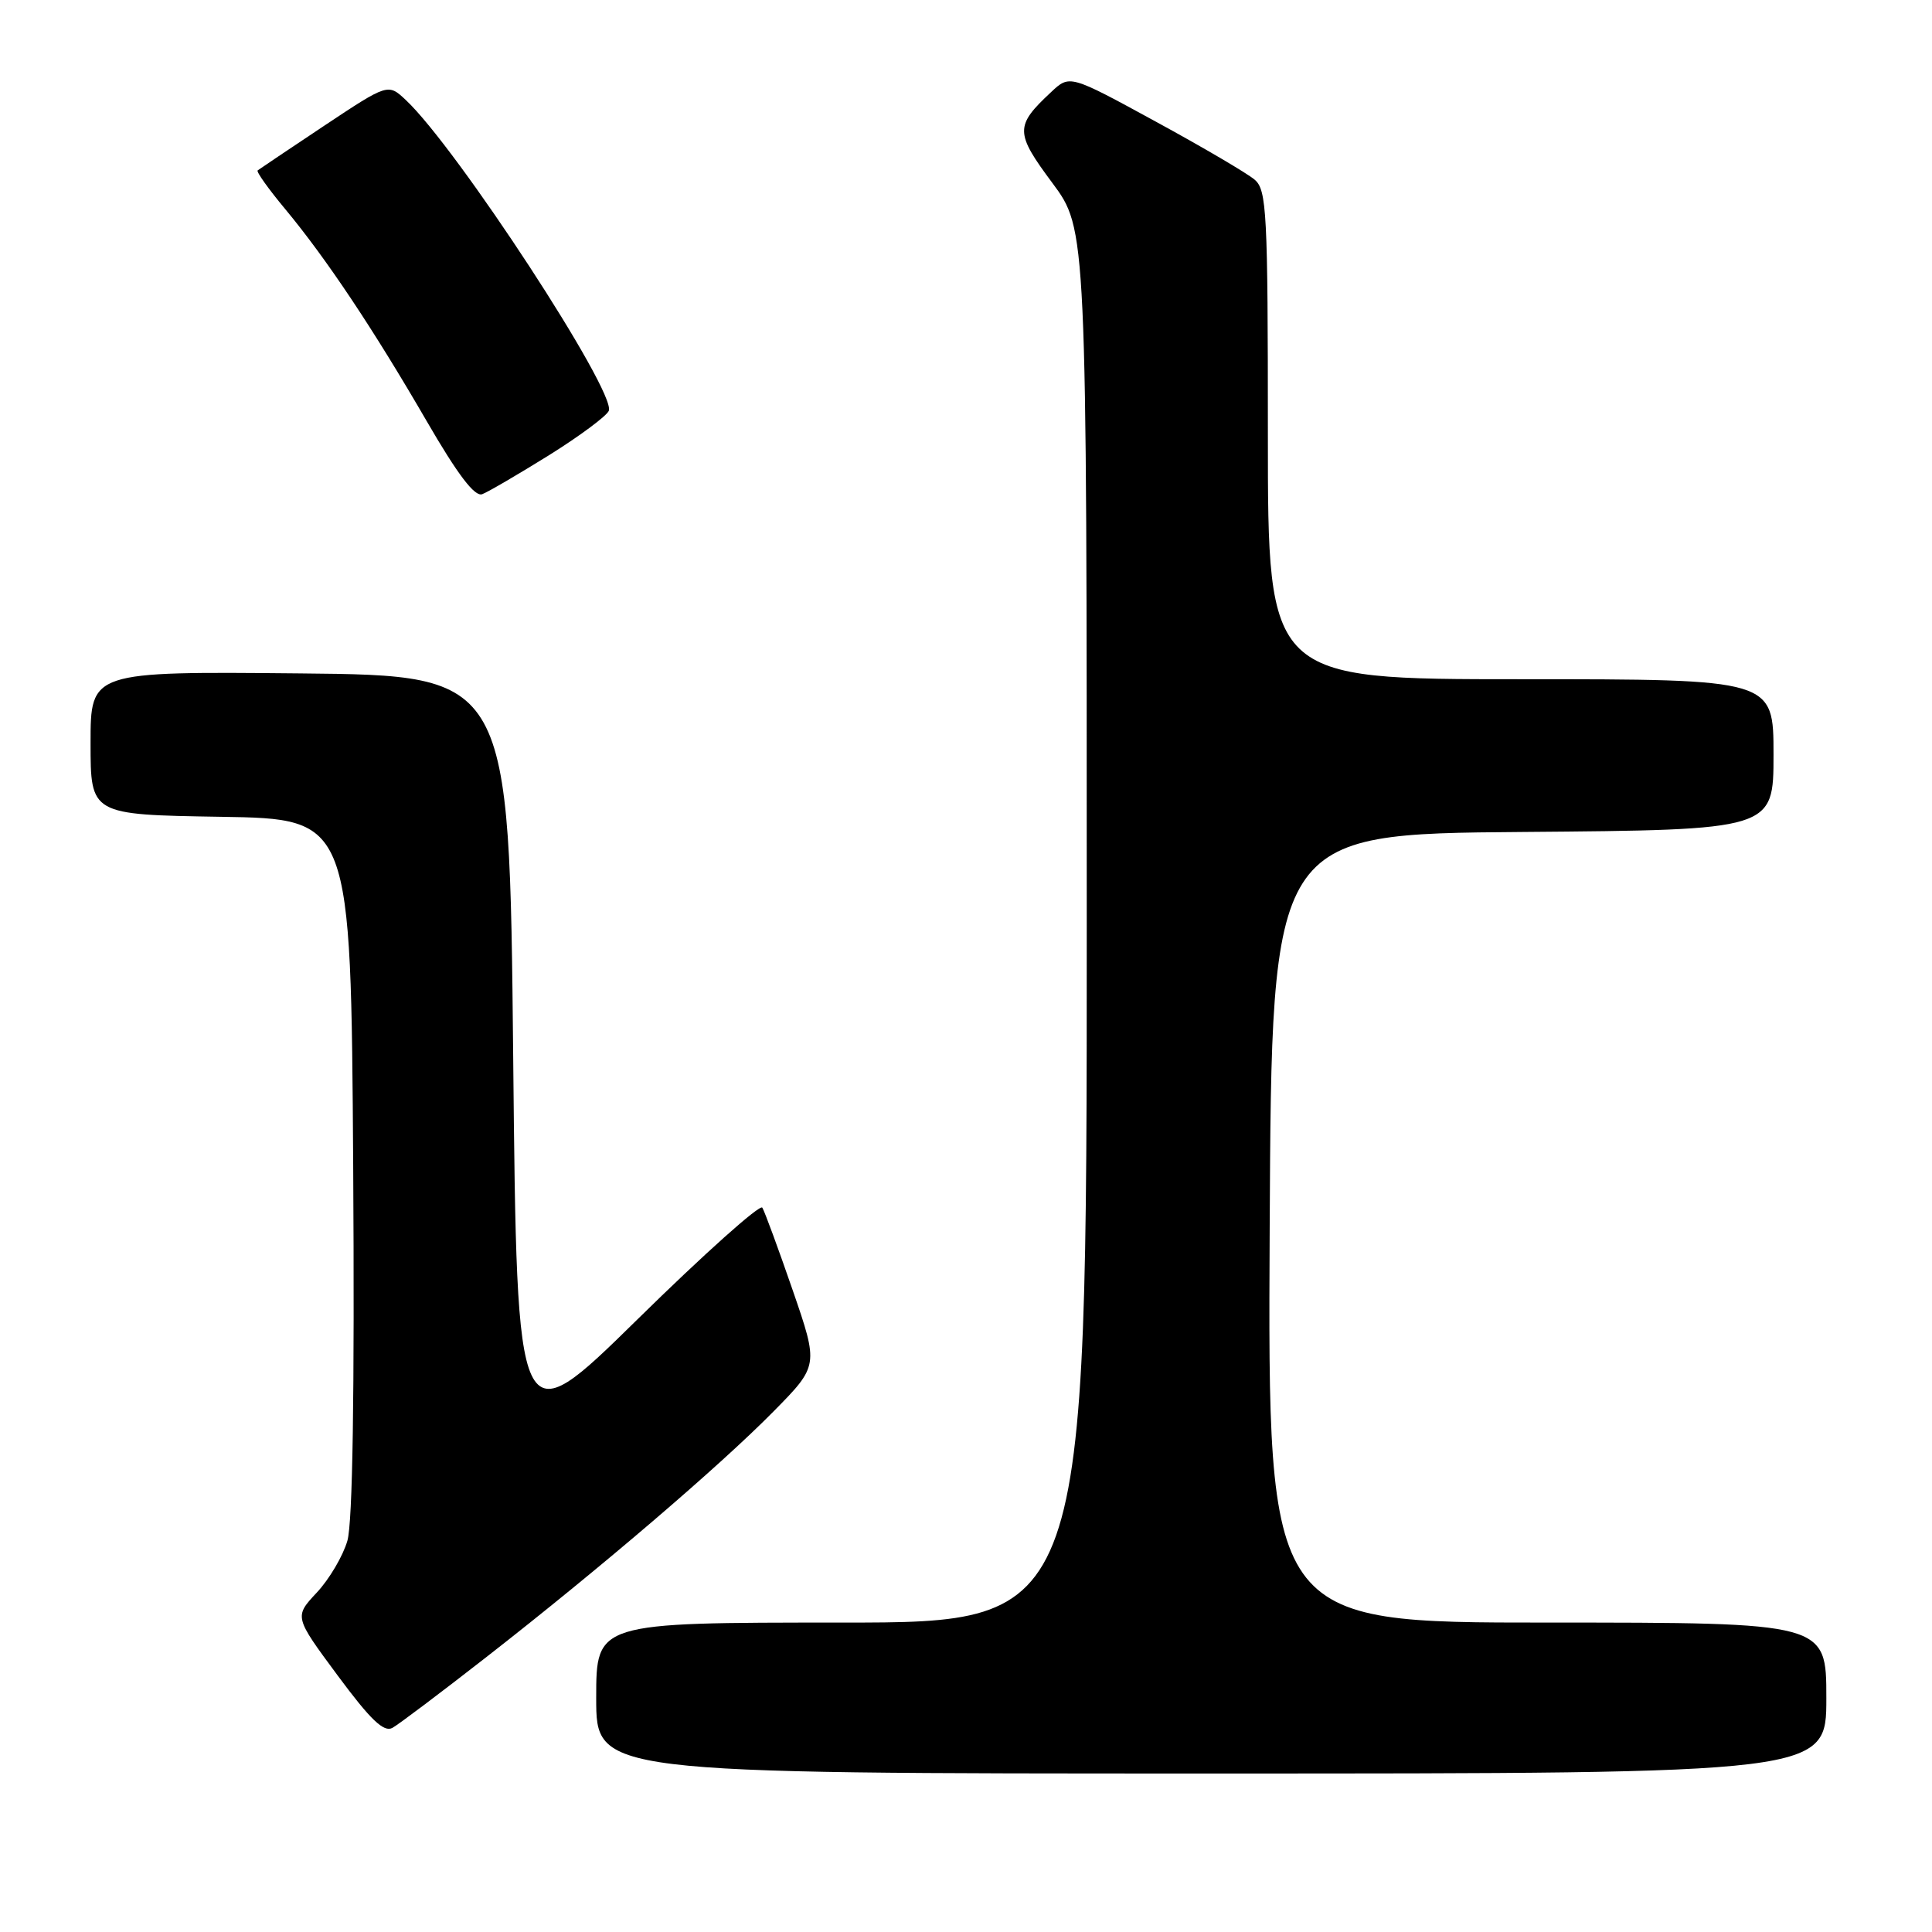 <?xml version="1.0" encoding="UTF-8" standalone="no"?>
<!DOCTYPE svg PUBLIC "-//W3C//DTD SVG 1.1//EN" "http://www.w3.org/Graphics/SVG/1.1/DTD/svg11.dtd" >
<svg xmlns="http://www.w3.org/2000/svg" xmlns:xlink="http://www.w3.org/1999/xlink" version="1.1" viewBox="0 0 256 256">
 <g >
 <path fill="currentColor"
d=" M 242.00 225.00 C 242.00 215.00 242.00 215.00 204.99 215.00 C 167.98 215.00 167.98 215.00 168.24 162.75 C 168.50 110.50 168.50 110.50 201.75 110.24 C 235.00 109.97 235.00 109.97 235.00 99.99 C 235.00 90.00 235.00 90.00 201.50 90.00 C 168.00 90.00 168.00 90.00 168.00 57.65 C 168.00 28.09 167.85 25.18 166.25 23.81 C 165.29 22.98 159.38 19.51 153.12 16.10 C 141.74 9.89 141.74 9.89 139.28 12.20 C 134.47 16.69 134.48 17.57 139.44 24.24 C 144.00 30.38 144.00 30.38 144.00 122.69 C 144.00 215.00 144.00 215.00 111.50 215.00 C 79.00 215.00 79.00 215.00 79.00 225.00 C 79.00 235.00 79.00 235.00 160.50 235.00 C 242.00 235.00 242.00 235.00 242.00 225.00 Z  M 64.50 219.53 C 79.64 207.72 95.34 194.28 102.49 187.03 C 108.48 180.95 108.48 180.95 105.03 170.94 C 103.13 165.44 101.32 160.52 101.01 160.02 C 100.71 159.52 93.26 166.18 84.48 174.81 C 68.50 190.50 68.50 190.50 68.00 140.00 C 67.50 89.50 67.50 89.50 39.75 89.23 C 12.00 88.97 12.00 88.97 12.00 98.46 C 12.00 107.95 12.00 107.95 29.25 108.23 C 46.50 108.50 46.50 108.50 46.80 154.50 C 46.99 184.74 46.73 201.75 46.03 204.16 C 45.45 206.17 43.63 209.26 41.98 211.02 C 38.98 214.23 38.98 214.23 44.74 222.01 C 49.11 227.91 50.86 229.58 52.00 228.95 C 52.83 228.49 58.45 224.25 64.50 219.53 Z  M 72.76 60.31 C 76.84 57.76 80.40 55.11 80.67 54.43 C 81.64 51.89 60.57 19.64 53.79 13.27 C 51.42 11.04 51.42 11.04 42.96 16.66 C 38.31 19.76 34.34 22.42 34.14 22.58 C 33.94 22.75 35.58 25.05 37.78 27.69 C 43.22 34.24 49.41 43.51 56.52 55.77 C 60.67 62.93 62.91 65.87 63.90 65.48 C 64.69 65.18 68.67 62.85 72.76 60.31 Z "/>
</g>
</svg>